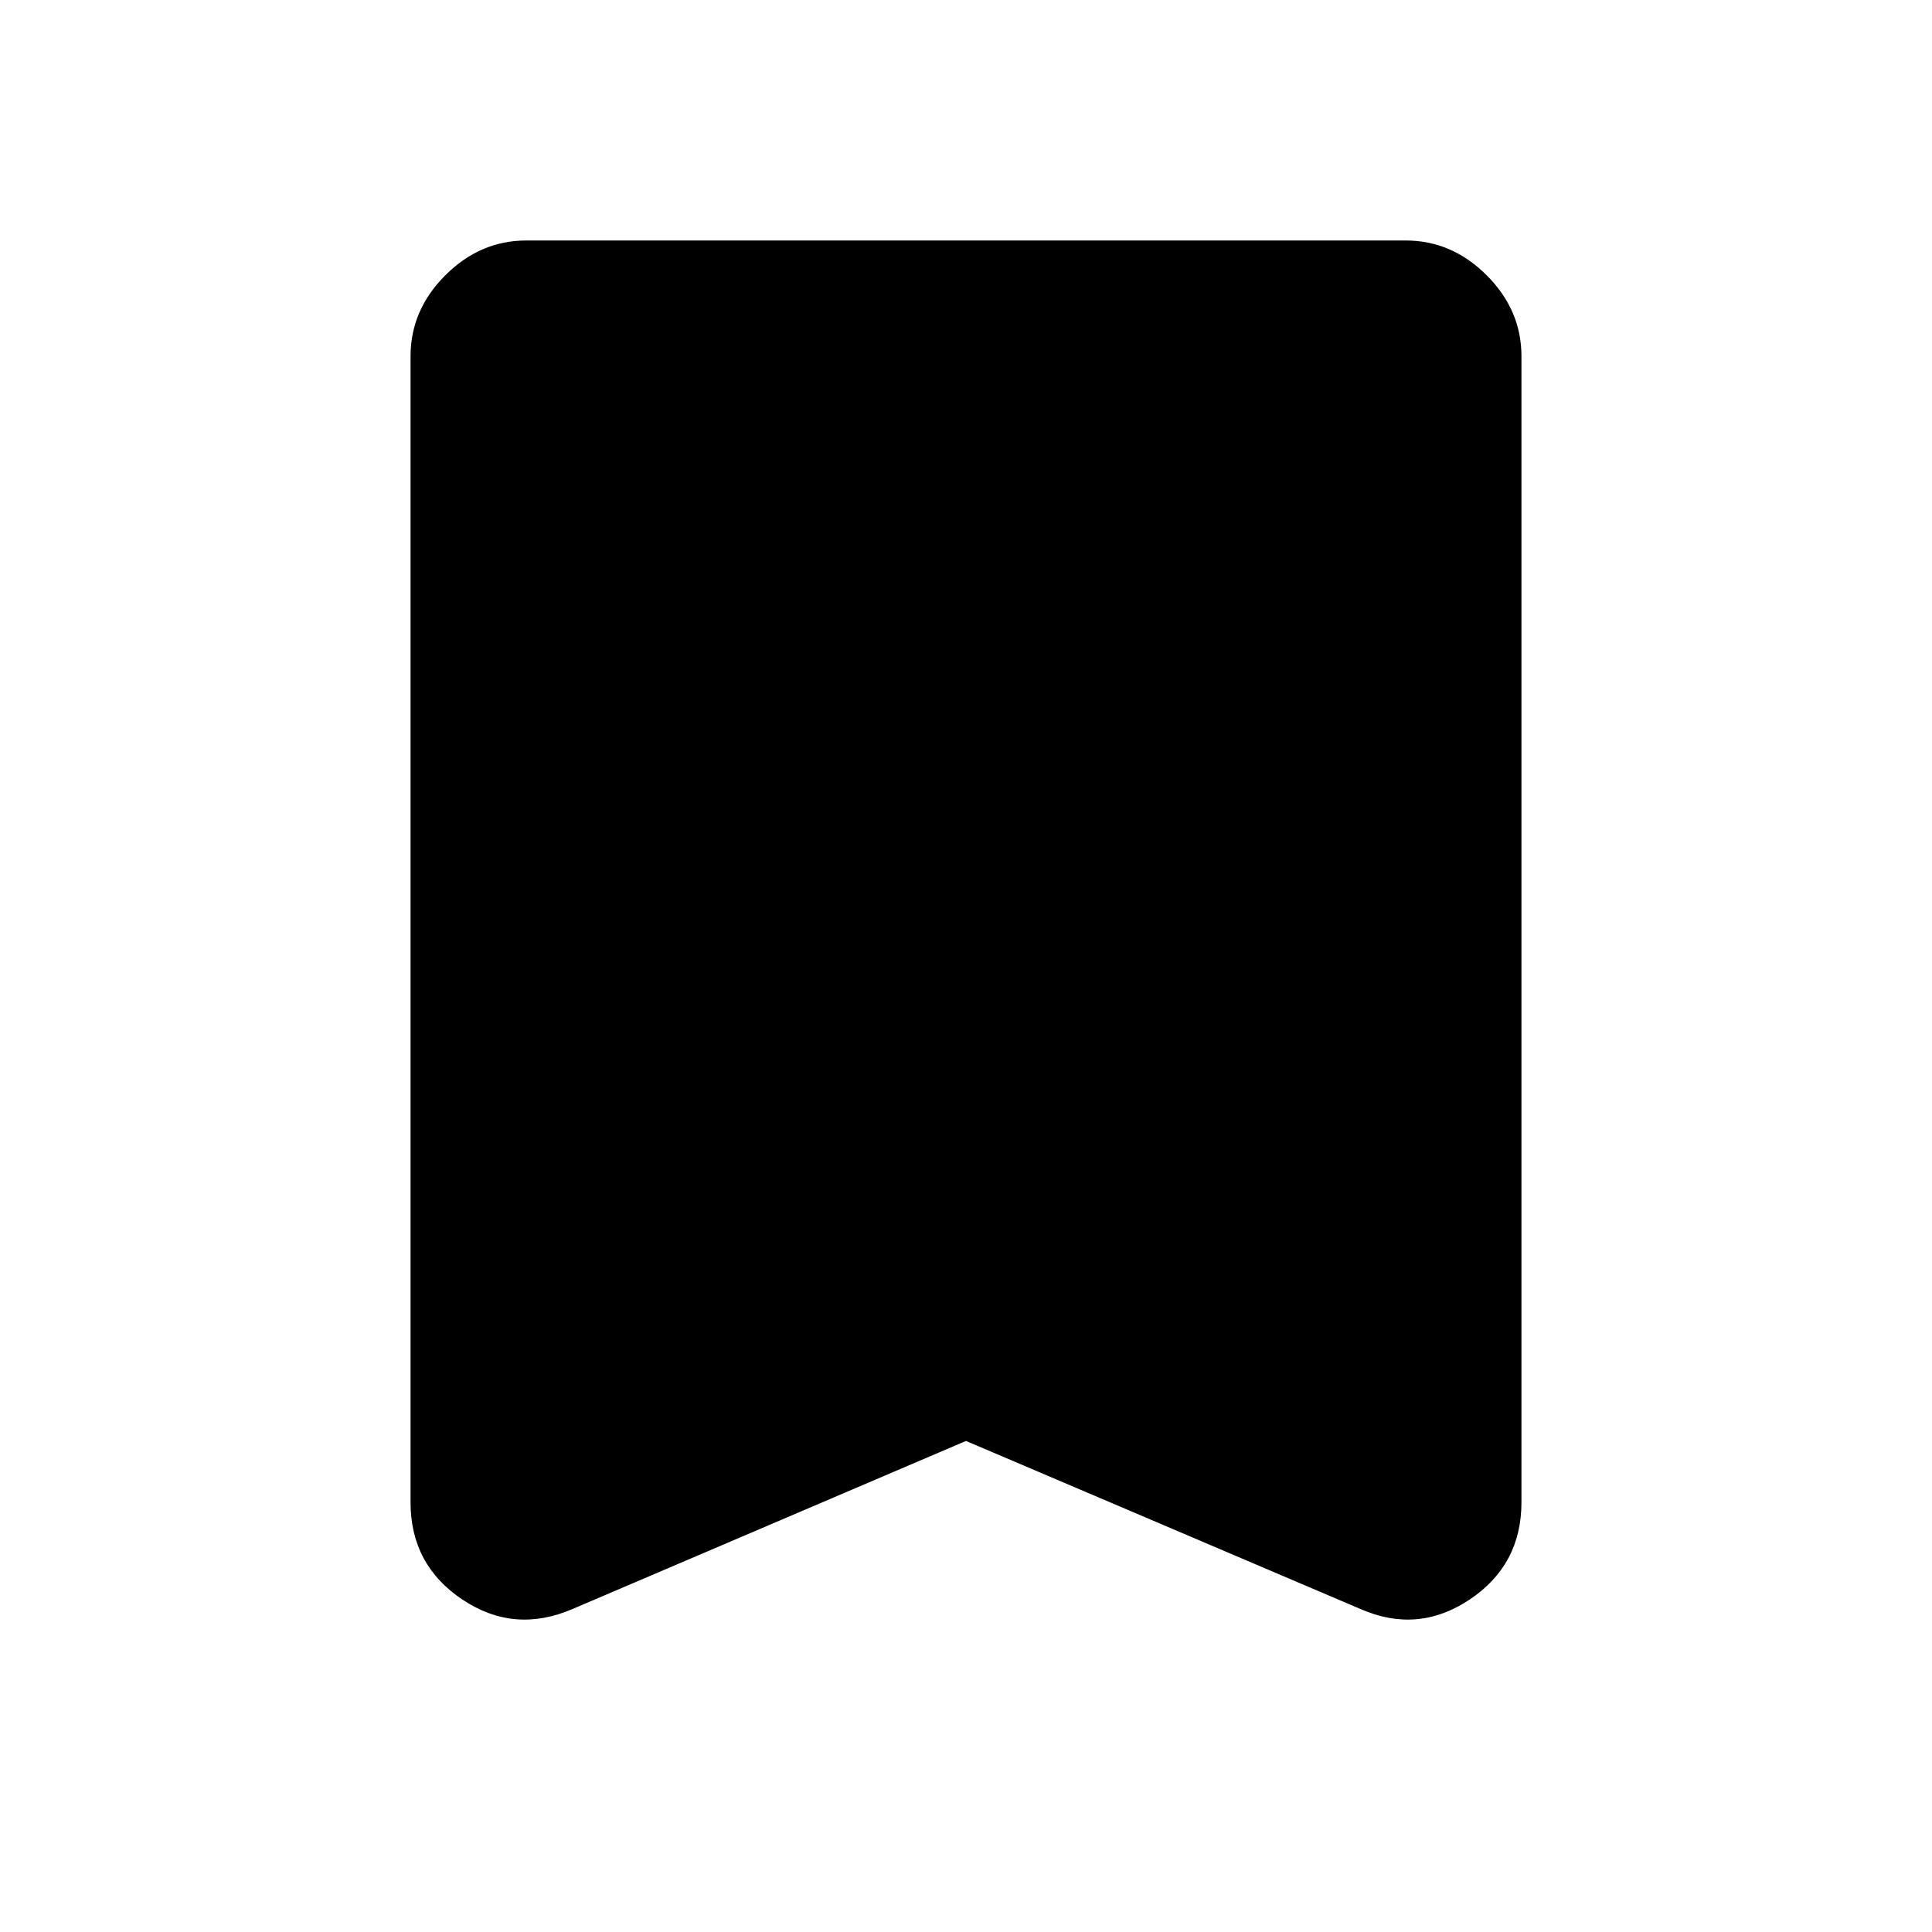 <svg xmlns="http://www.w3.org/2000/svg" height="48" viewBox="0 -960 960 960" width="48"><path d="m480-244-195.5 83.5q-29 12.5-54.75-4.69Q204-182.39 204-213.5V-783q0-22.94 17.28-40.22 17.28-17.28 40.22-17.28h437q22.94 0 40.22 17.28Q756-805.94 756-783v569.5q0 31.11-25.75 48.31Q704.5-148 676-160.5L480-244Z"/></svg>
